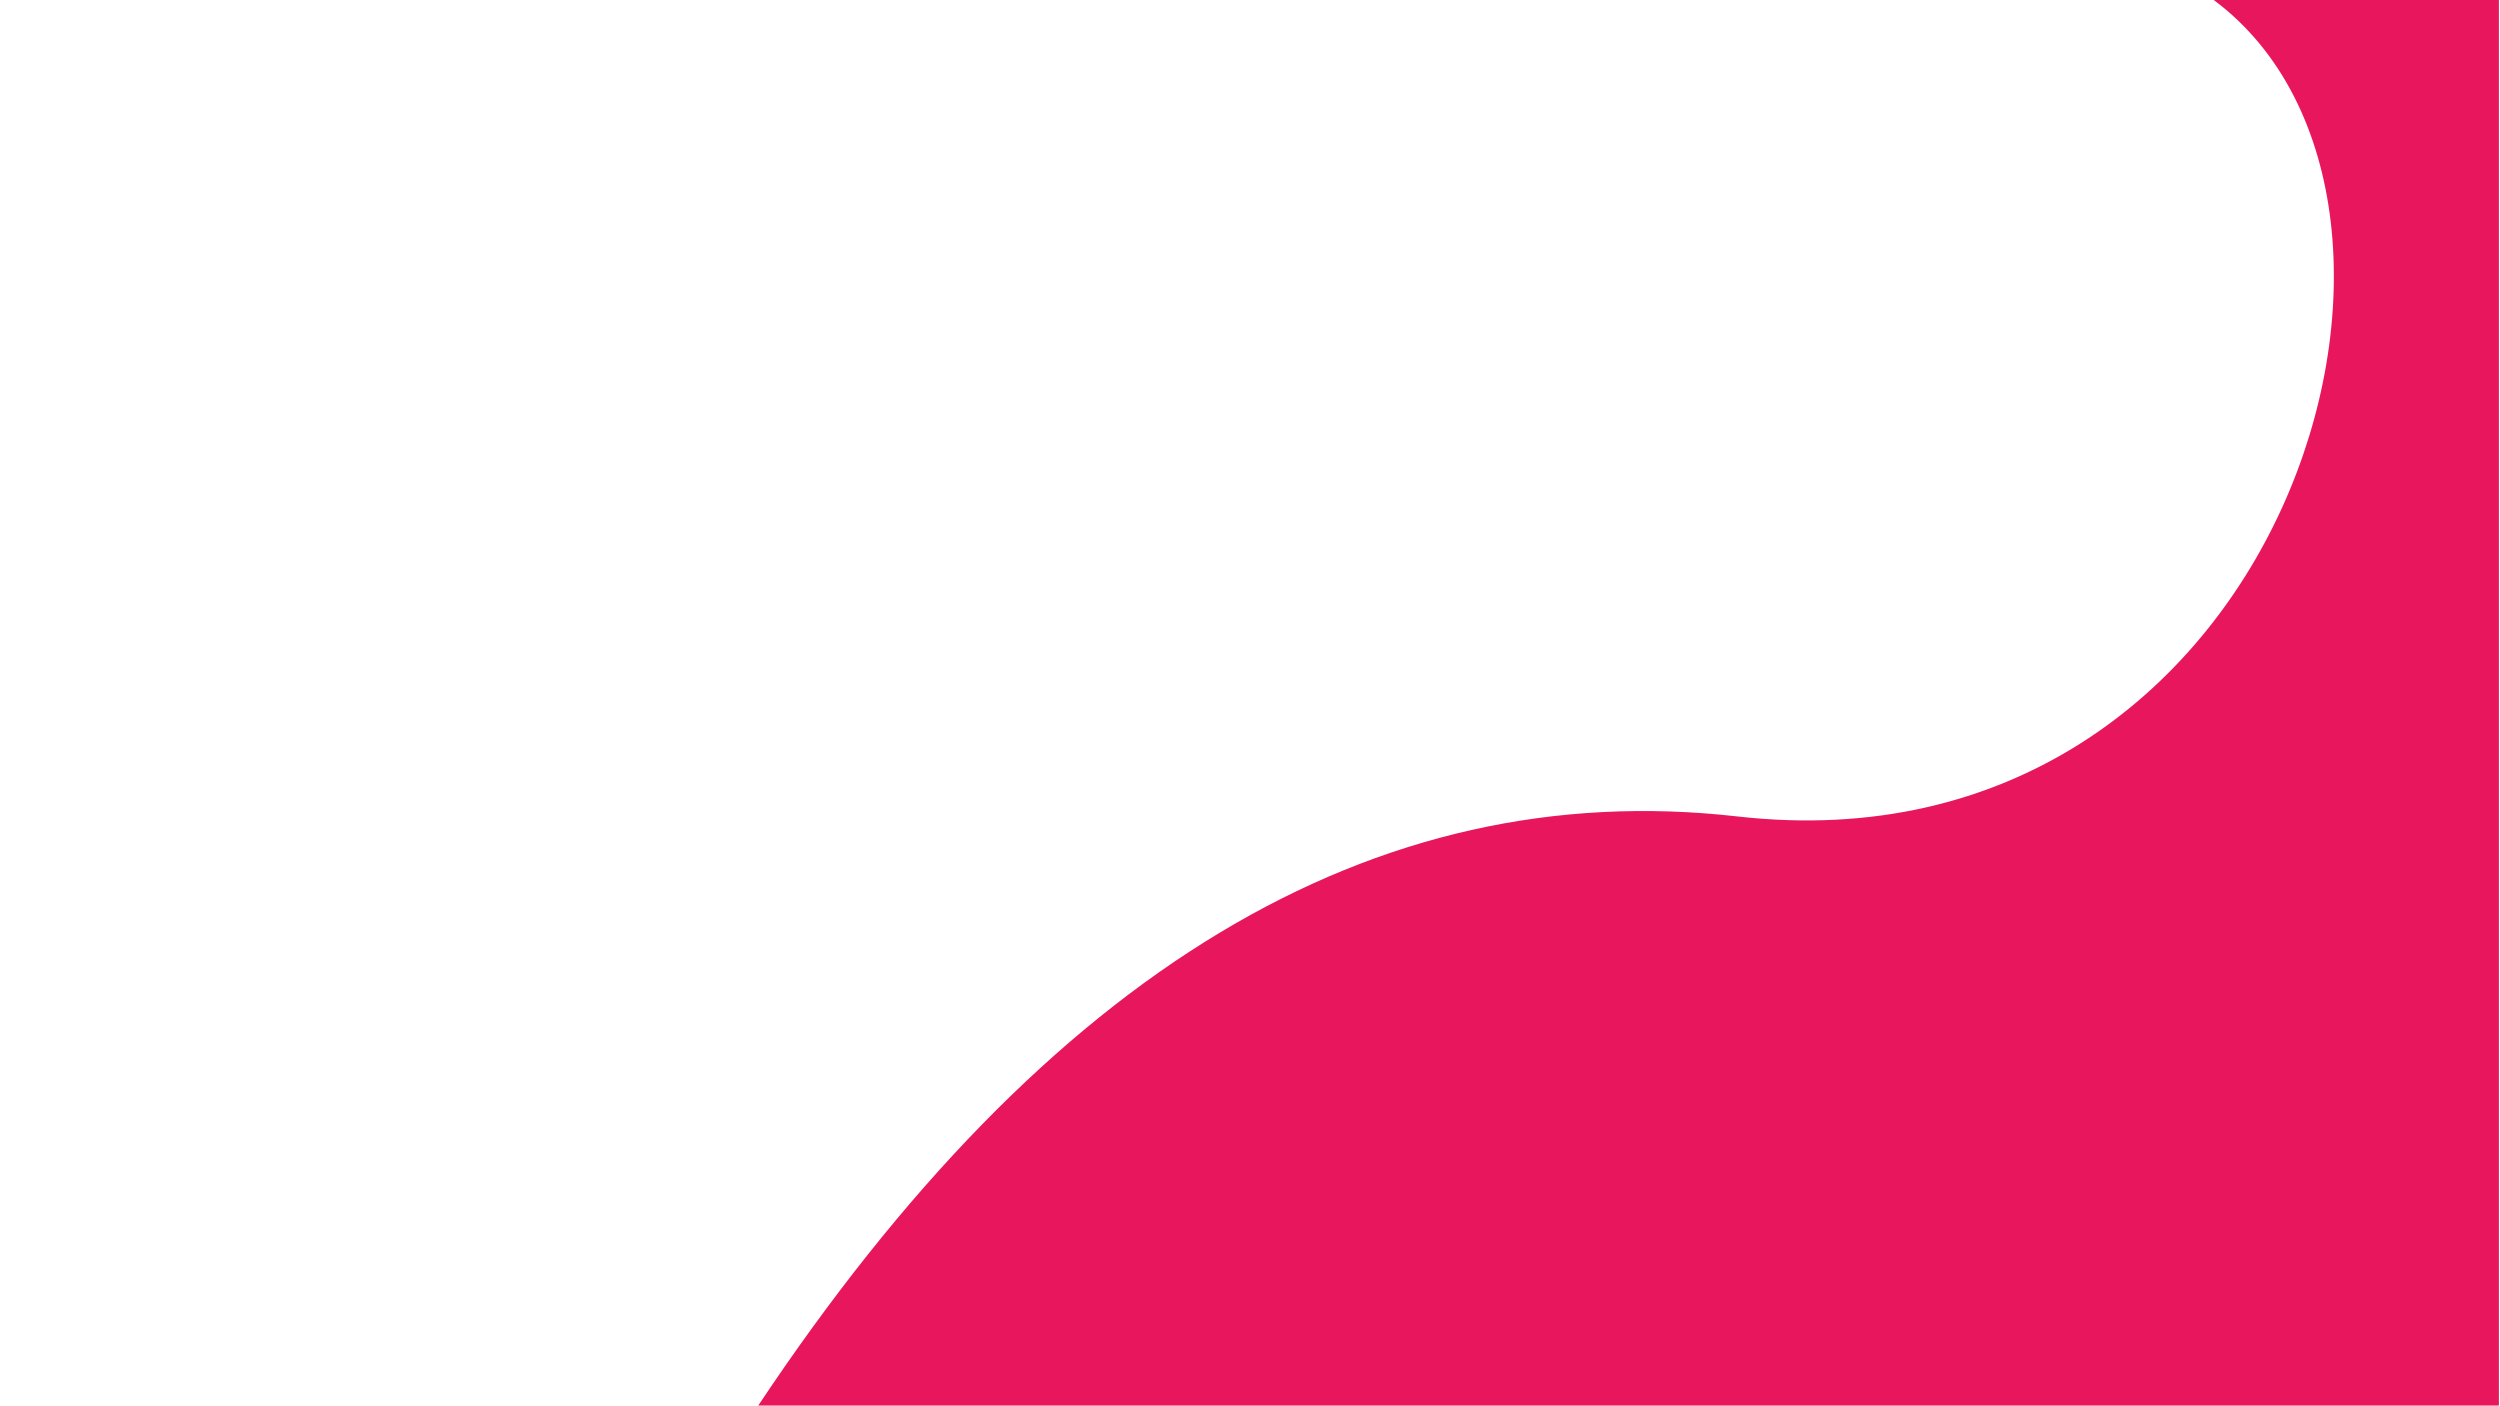 <?xml version="1.0" encoding="utf-8"?>
<!-- Generator: Adobe Illustrator 22.0.1, SVG Export Plug-In . SVG Version: 6.00 Build 0)  -->
<svg version="1.1" id="Layer_1" xmlns="http://www.w3.org/2000/svg" xmlns:xlink="http://www.w3.org/1999/xlink" x="0px" y="0px"
	 viewBox="0 0 1366 768" style="enable-background:new 0 0 1366 768;" xml:space="preserve">
<style type="text/css">
	.st0{clip-path:url(#SVGID_2_);}
	.st1{clip-path:url(#SVGID_4_);fill:#E8175D;}
</style>
<g>
	<defs>
		<path id="SVGID_1_" d="M1365.4,0c-61,0-112.9,0-155.8,0c148.5,110.8,37.9,480-260.3,446.1c-198.8-22.6-377.1,84.7-535,321.9h951.1
			V0z"/>
	</defs>
	<clipPath id="SVGID_2_">
		<use xlink:href="#SVGID_1_"  style="overflow:visible;"/>
	</clipPath>
	<g class="st0">
		<defs>
			<rect id="SVGID_3_" x="0.1" width="1365.3" height="768"/>
		</defs>
		<clipPath id="SVGID_4_">
			<use xlink:href="#SVGID_3_"  style="overflow:visible;"/>
		</clipPath>
		<rect x="410.8" y="-3.6" class="st1" width="958.2" height="775.1"/>
	</g>
</g>
</svg>
